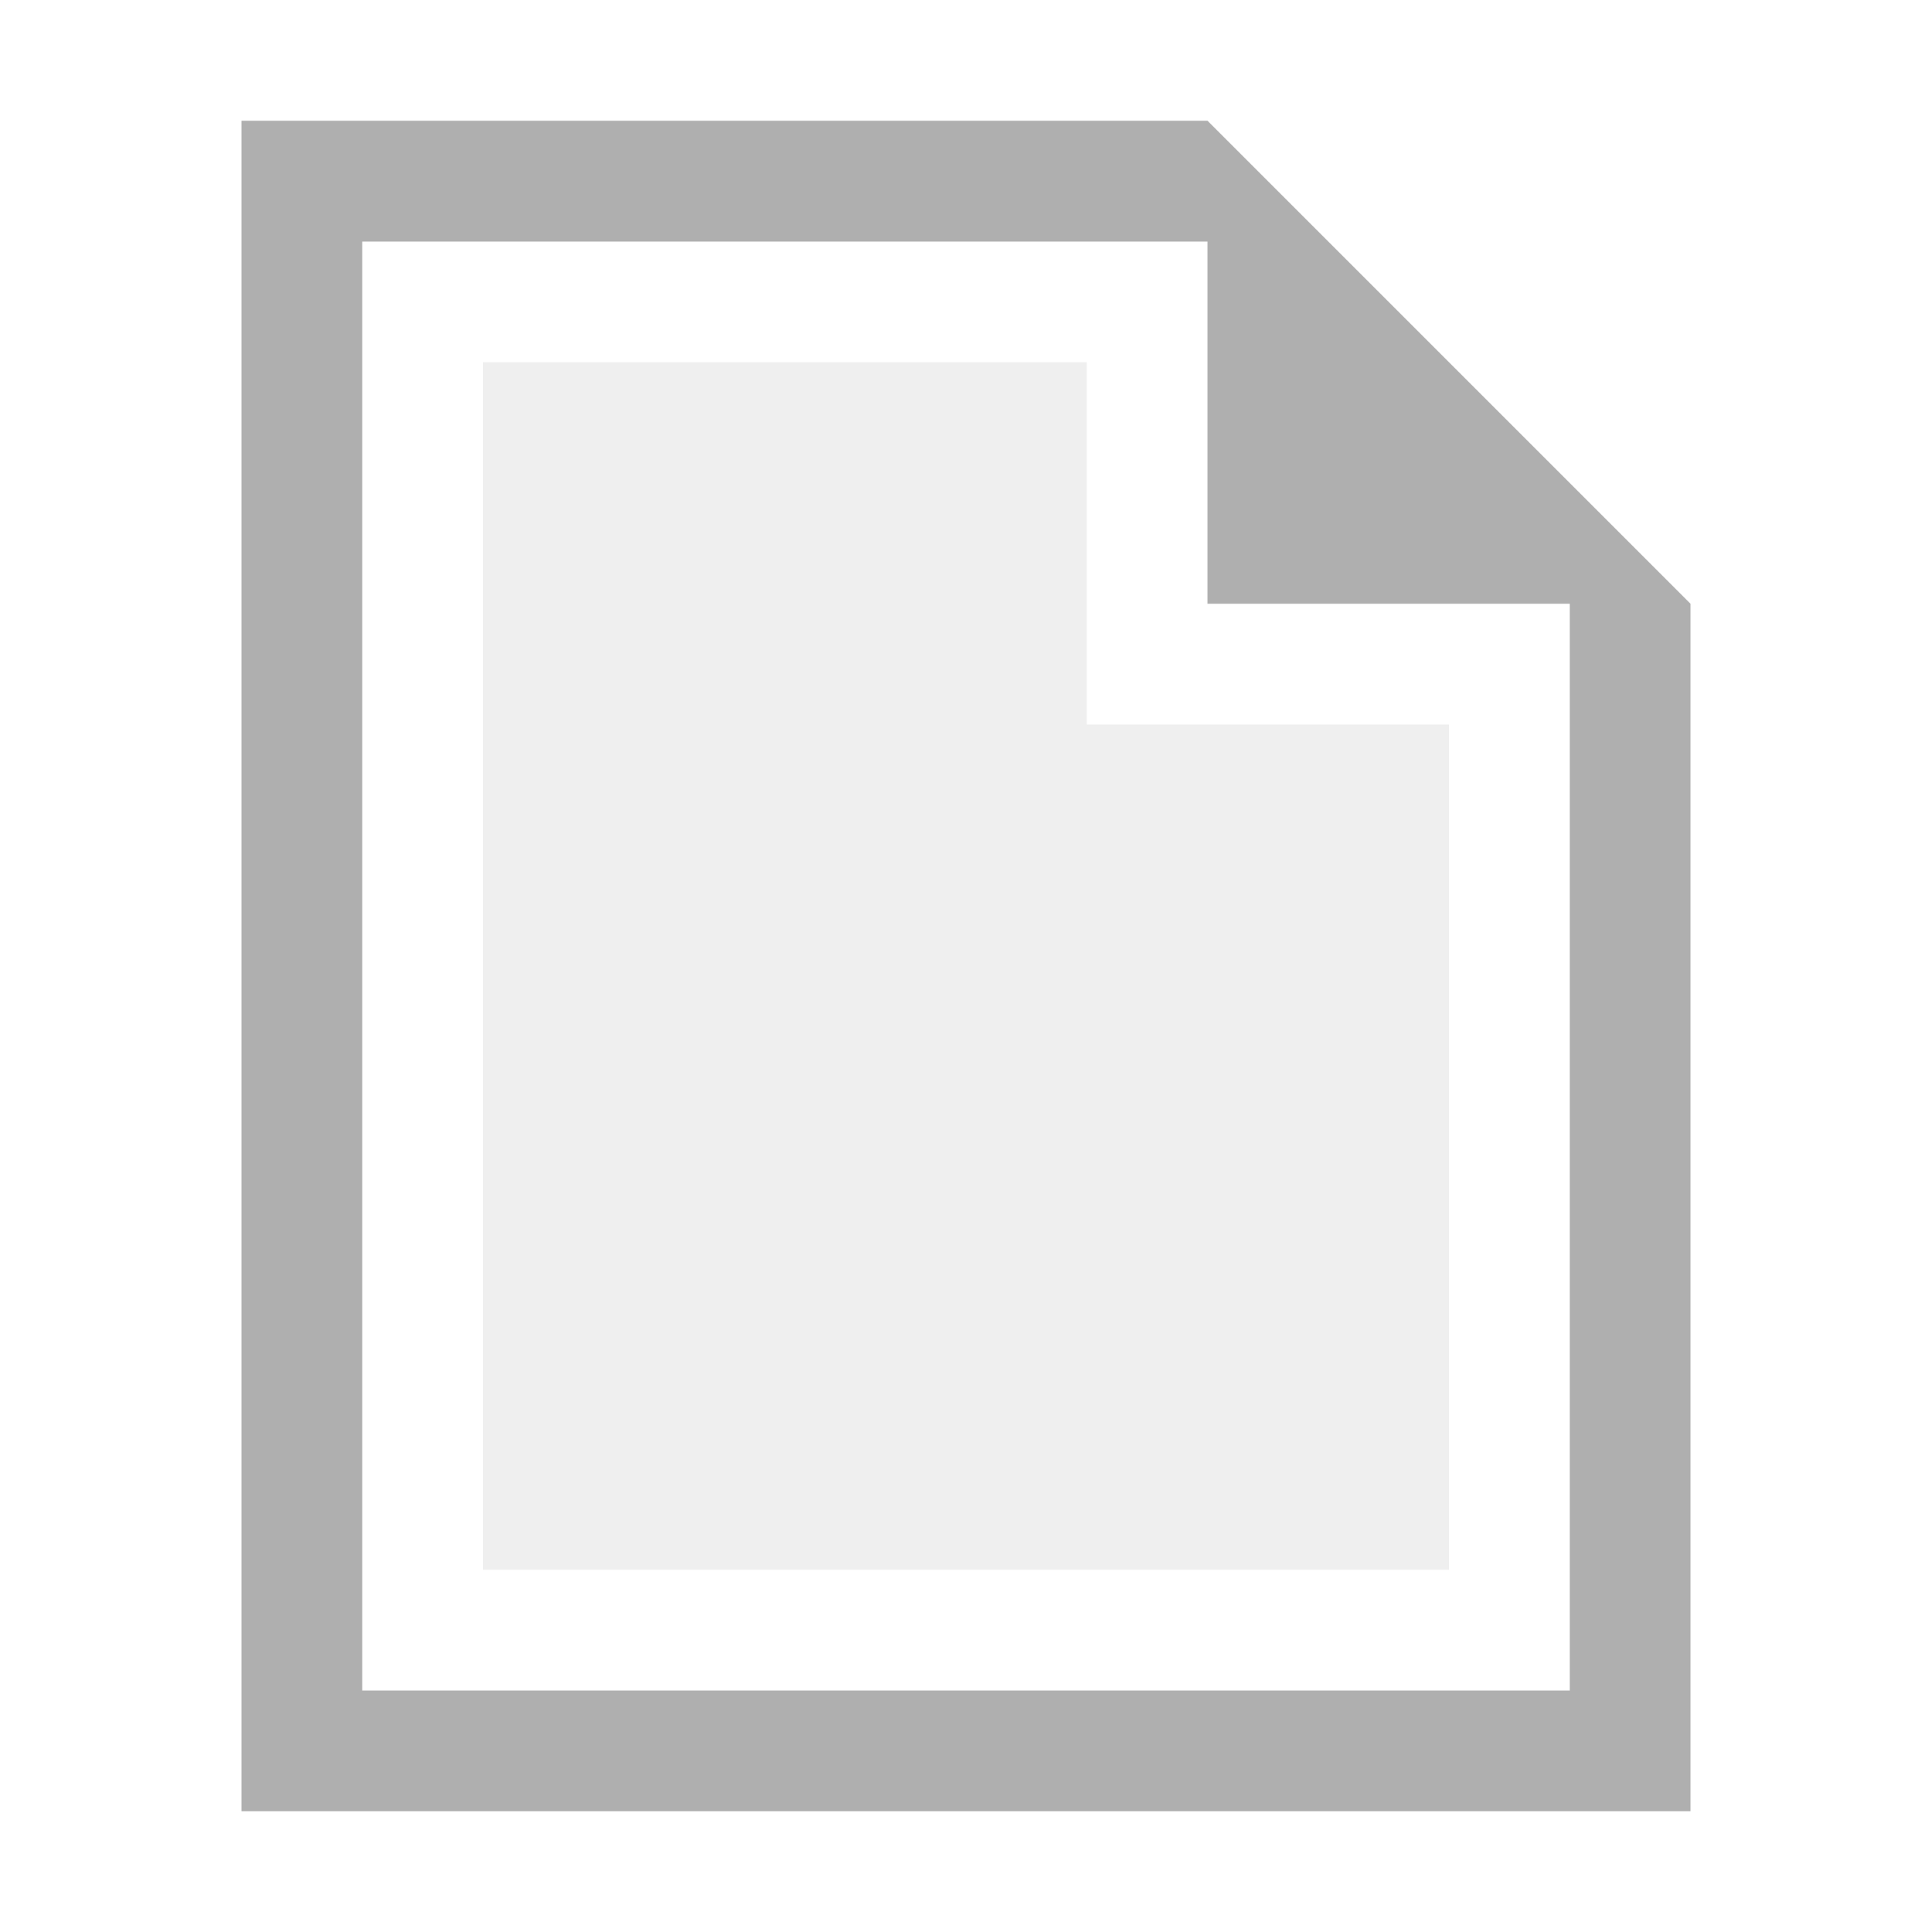 <svg xmlns:osb="http://www.openswatchbook.org/uri/2009/osb" xmlns="http://www.w3.org/2000/svg" xmlns:xlink="http://www.w3.org/1999/xlink" height="16" viewBox="0 0 16 16" width="16"><title>Template icons dark</title><defs><linearGradient xlink:href="#a" id="b" gradientUnits="userSpaceOnUse" gradientTransform="matrix(.667 0 0 .667 107.848 -311)" x1="-153.424" y1="-84" x2="-129.424" y2="-84"/><linearGradient id="a" osb:paint="solid"><stop offset="0" stop-color="#afafaf"/></linearGradient><linearGradient gradientTransform="translate(70 71)" xlink:href="#a" id="c" x1="3" y1="-436.5" x2="15" y2="-436.5" gradientUnits="userSpaceOnUse"/></defs><g color="#000"><path style="isolation:auto;mix-blend-mode:normal;marker:none" d="M3-444v14h12v-10l-4-4zm1 1h7v3h3v9H4z" overflow="visible" fill="url(#b)" paint-order="fill markers stroke" transform="translate(-1 445)"/><path d="M5-442h5v3h3v7H5z" style="isolation:auto;mix-blend-mode:normal;marker:none" overflow="visible" opacity=".2" fill="url(#c)" transform="translate(-1 445)"/></g></svg>